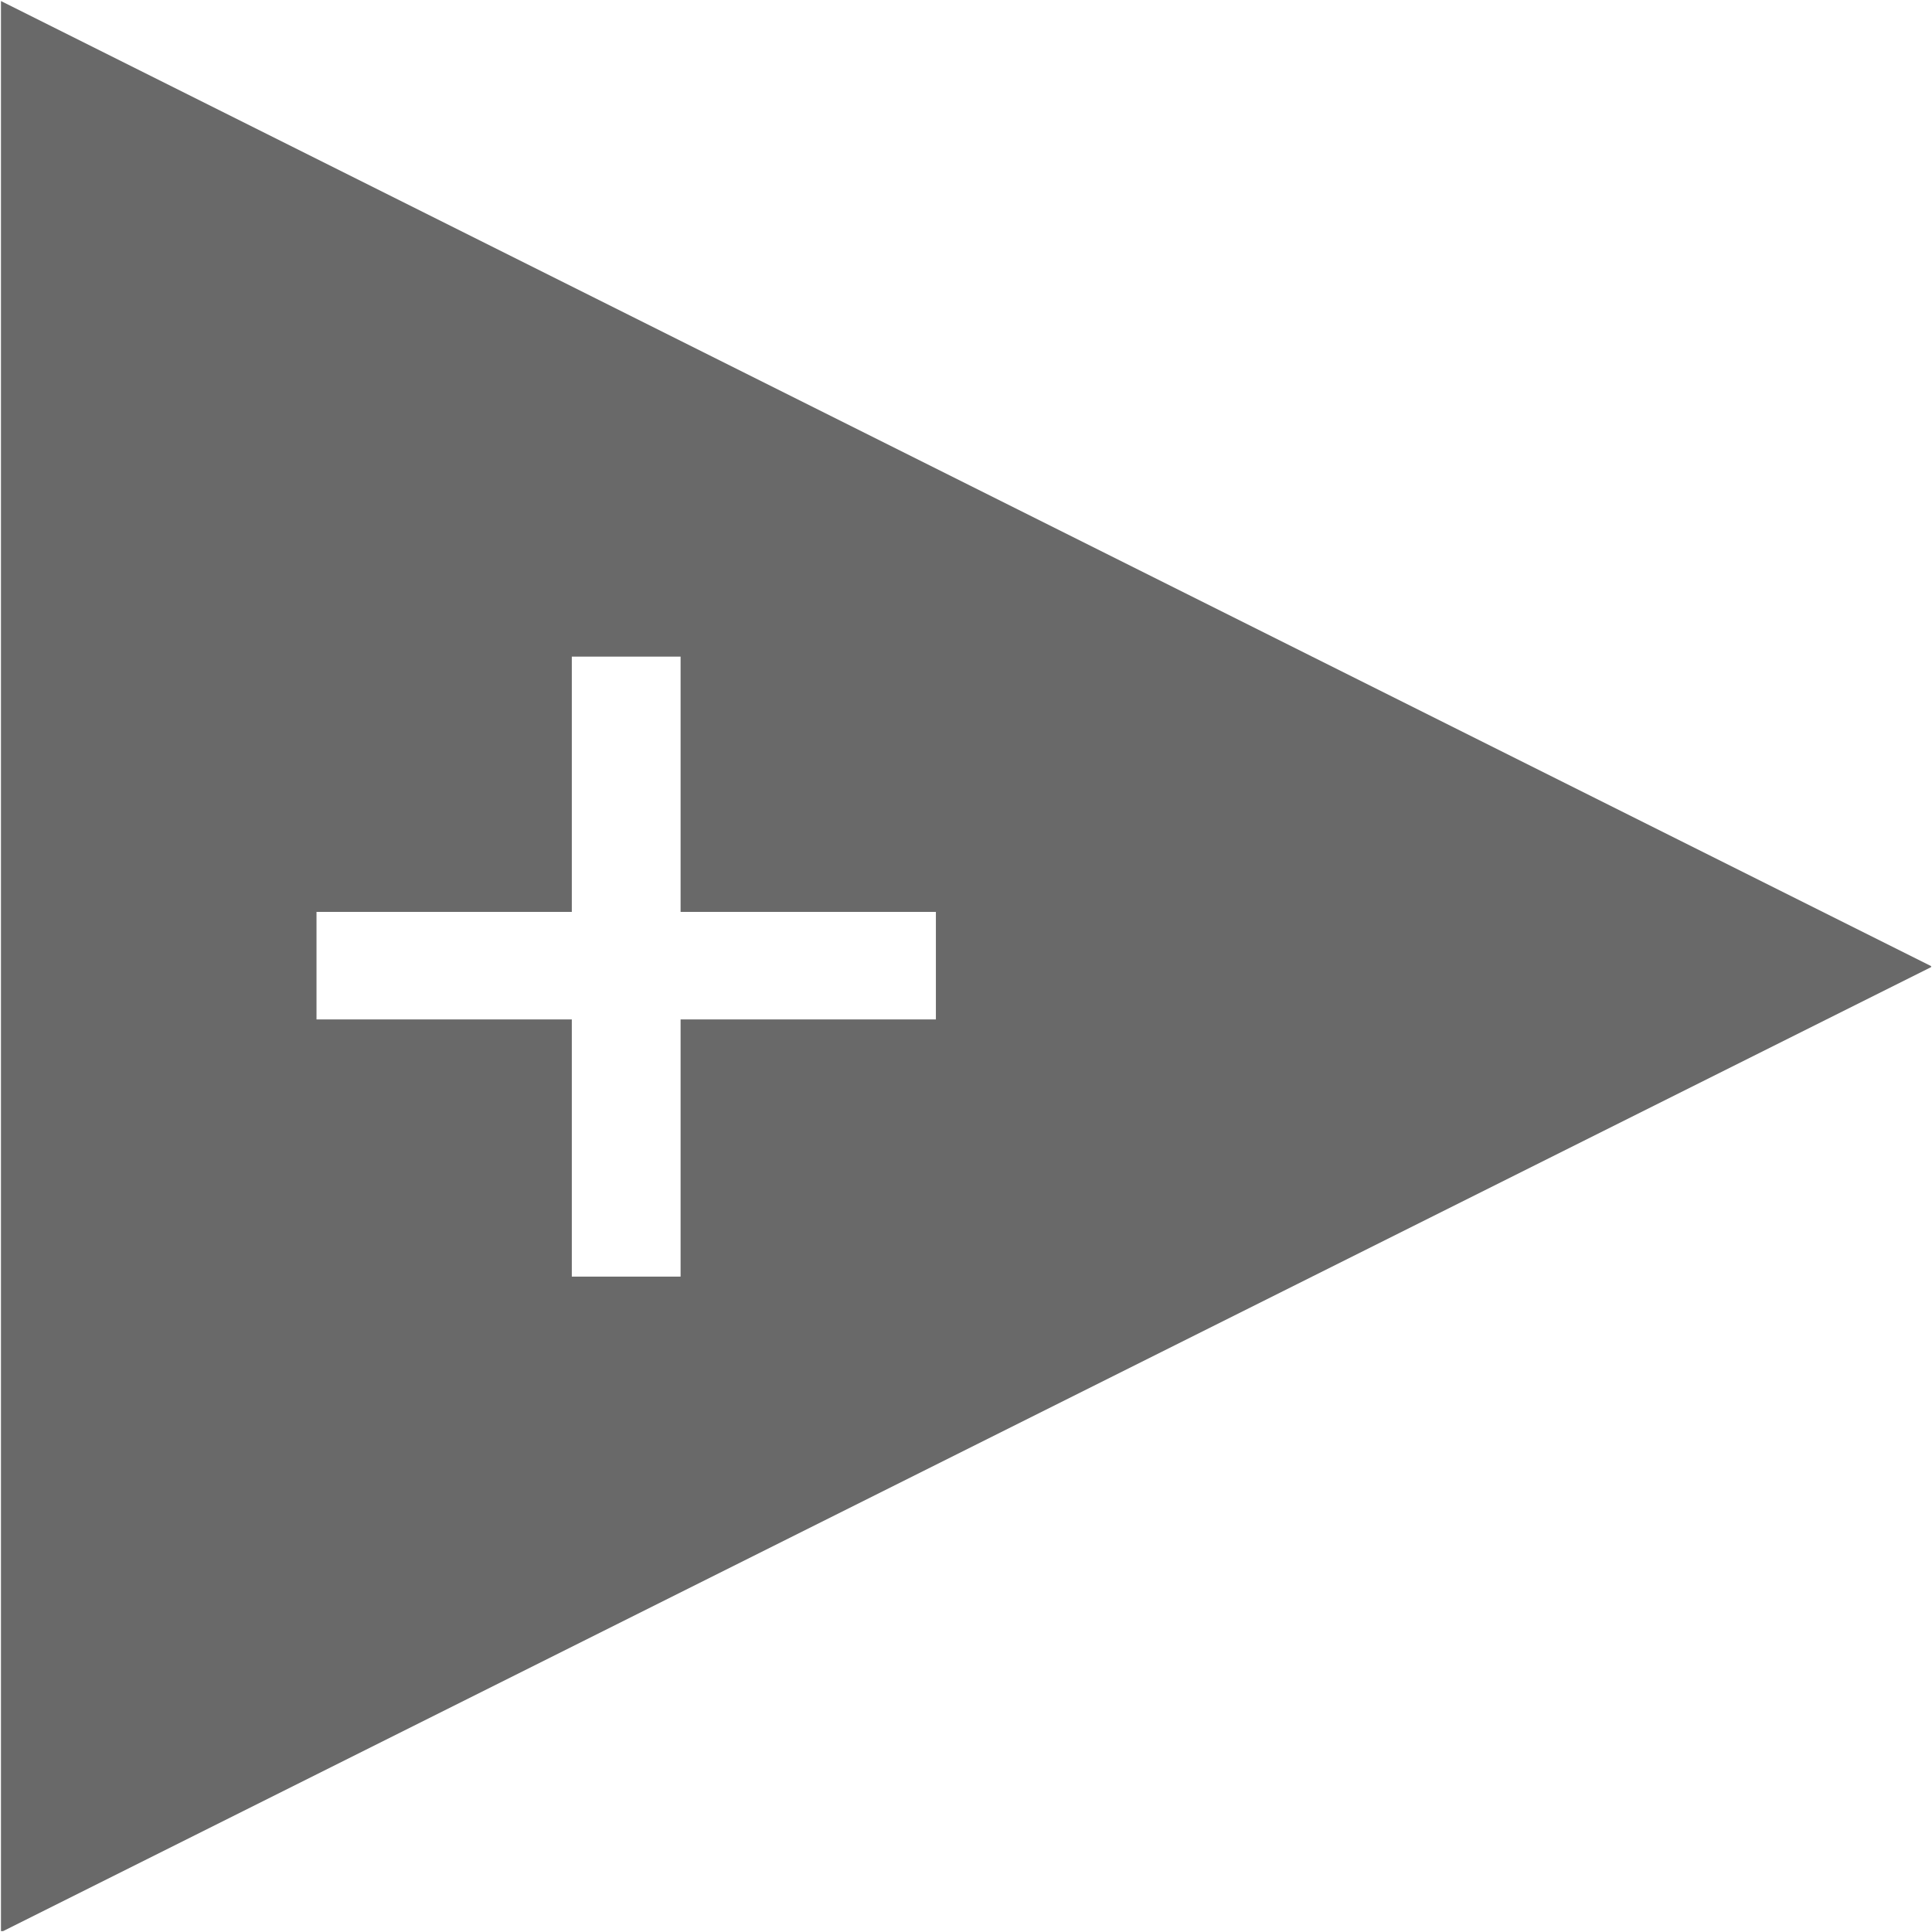 <?xml version="1.0" encoding="UTF-8" standalone="no"?>
<!DOCTYPE svg PUBLIC "-//W3C//DTD SVG 1.1//EN" "http://www.w3.org/Graphics/SVG/1.1/DTD/svg11.dtd">
<svg width="100%" height="100%" viewBox="0 0 353 353" version="1.1" xmlns="http://www.w3.org/2000/svg" xmlns:xlink="http://www.w3.org/1999/xlink" xml:space="preserve" xmlns:serif="http://www.serif.com/" style="fill-rule:evenodd;clip-rule:evenodd;stroke-linejoin:round;stroke-miterlimit:2;">
    <g transform="matrix(1,0,0,1,-212.417,-24.446)">
        <g id="Artboard1" transform="matrix(1,0,0,1,-16.76,-108.745)">
            <rect x="229.177" y="133.191" width="352.843" height="352.843" style="fill:none;"/>
            <clipPath id="_clip1">
                <rect x="229.177" y="133.191" width="352.843" height="352.843"/>
            </clipPath>
            <g clip-path="url(#_clip1)">
                <g transform="matrix(1,0,0,1,229.177,133.191)">
                    <path d="M353.02,176.613L0.177,353.034L0.177,0.191L353.02,176.613ZM104.477,233.257L104.477,186.258L57.829,186.258L57.829,166.617L104.477,166.617L104.477,119.969L124.352,119.969L124.352,166.617L171,166.617L171,186.258L124.352,186.258L124.352,233.257L104.477,233.257Z" style="fill:rgb(105,105,105);"/>
                </g>
            </g>
        </g>
    </g>
</svg>
